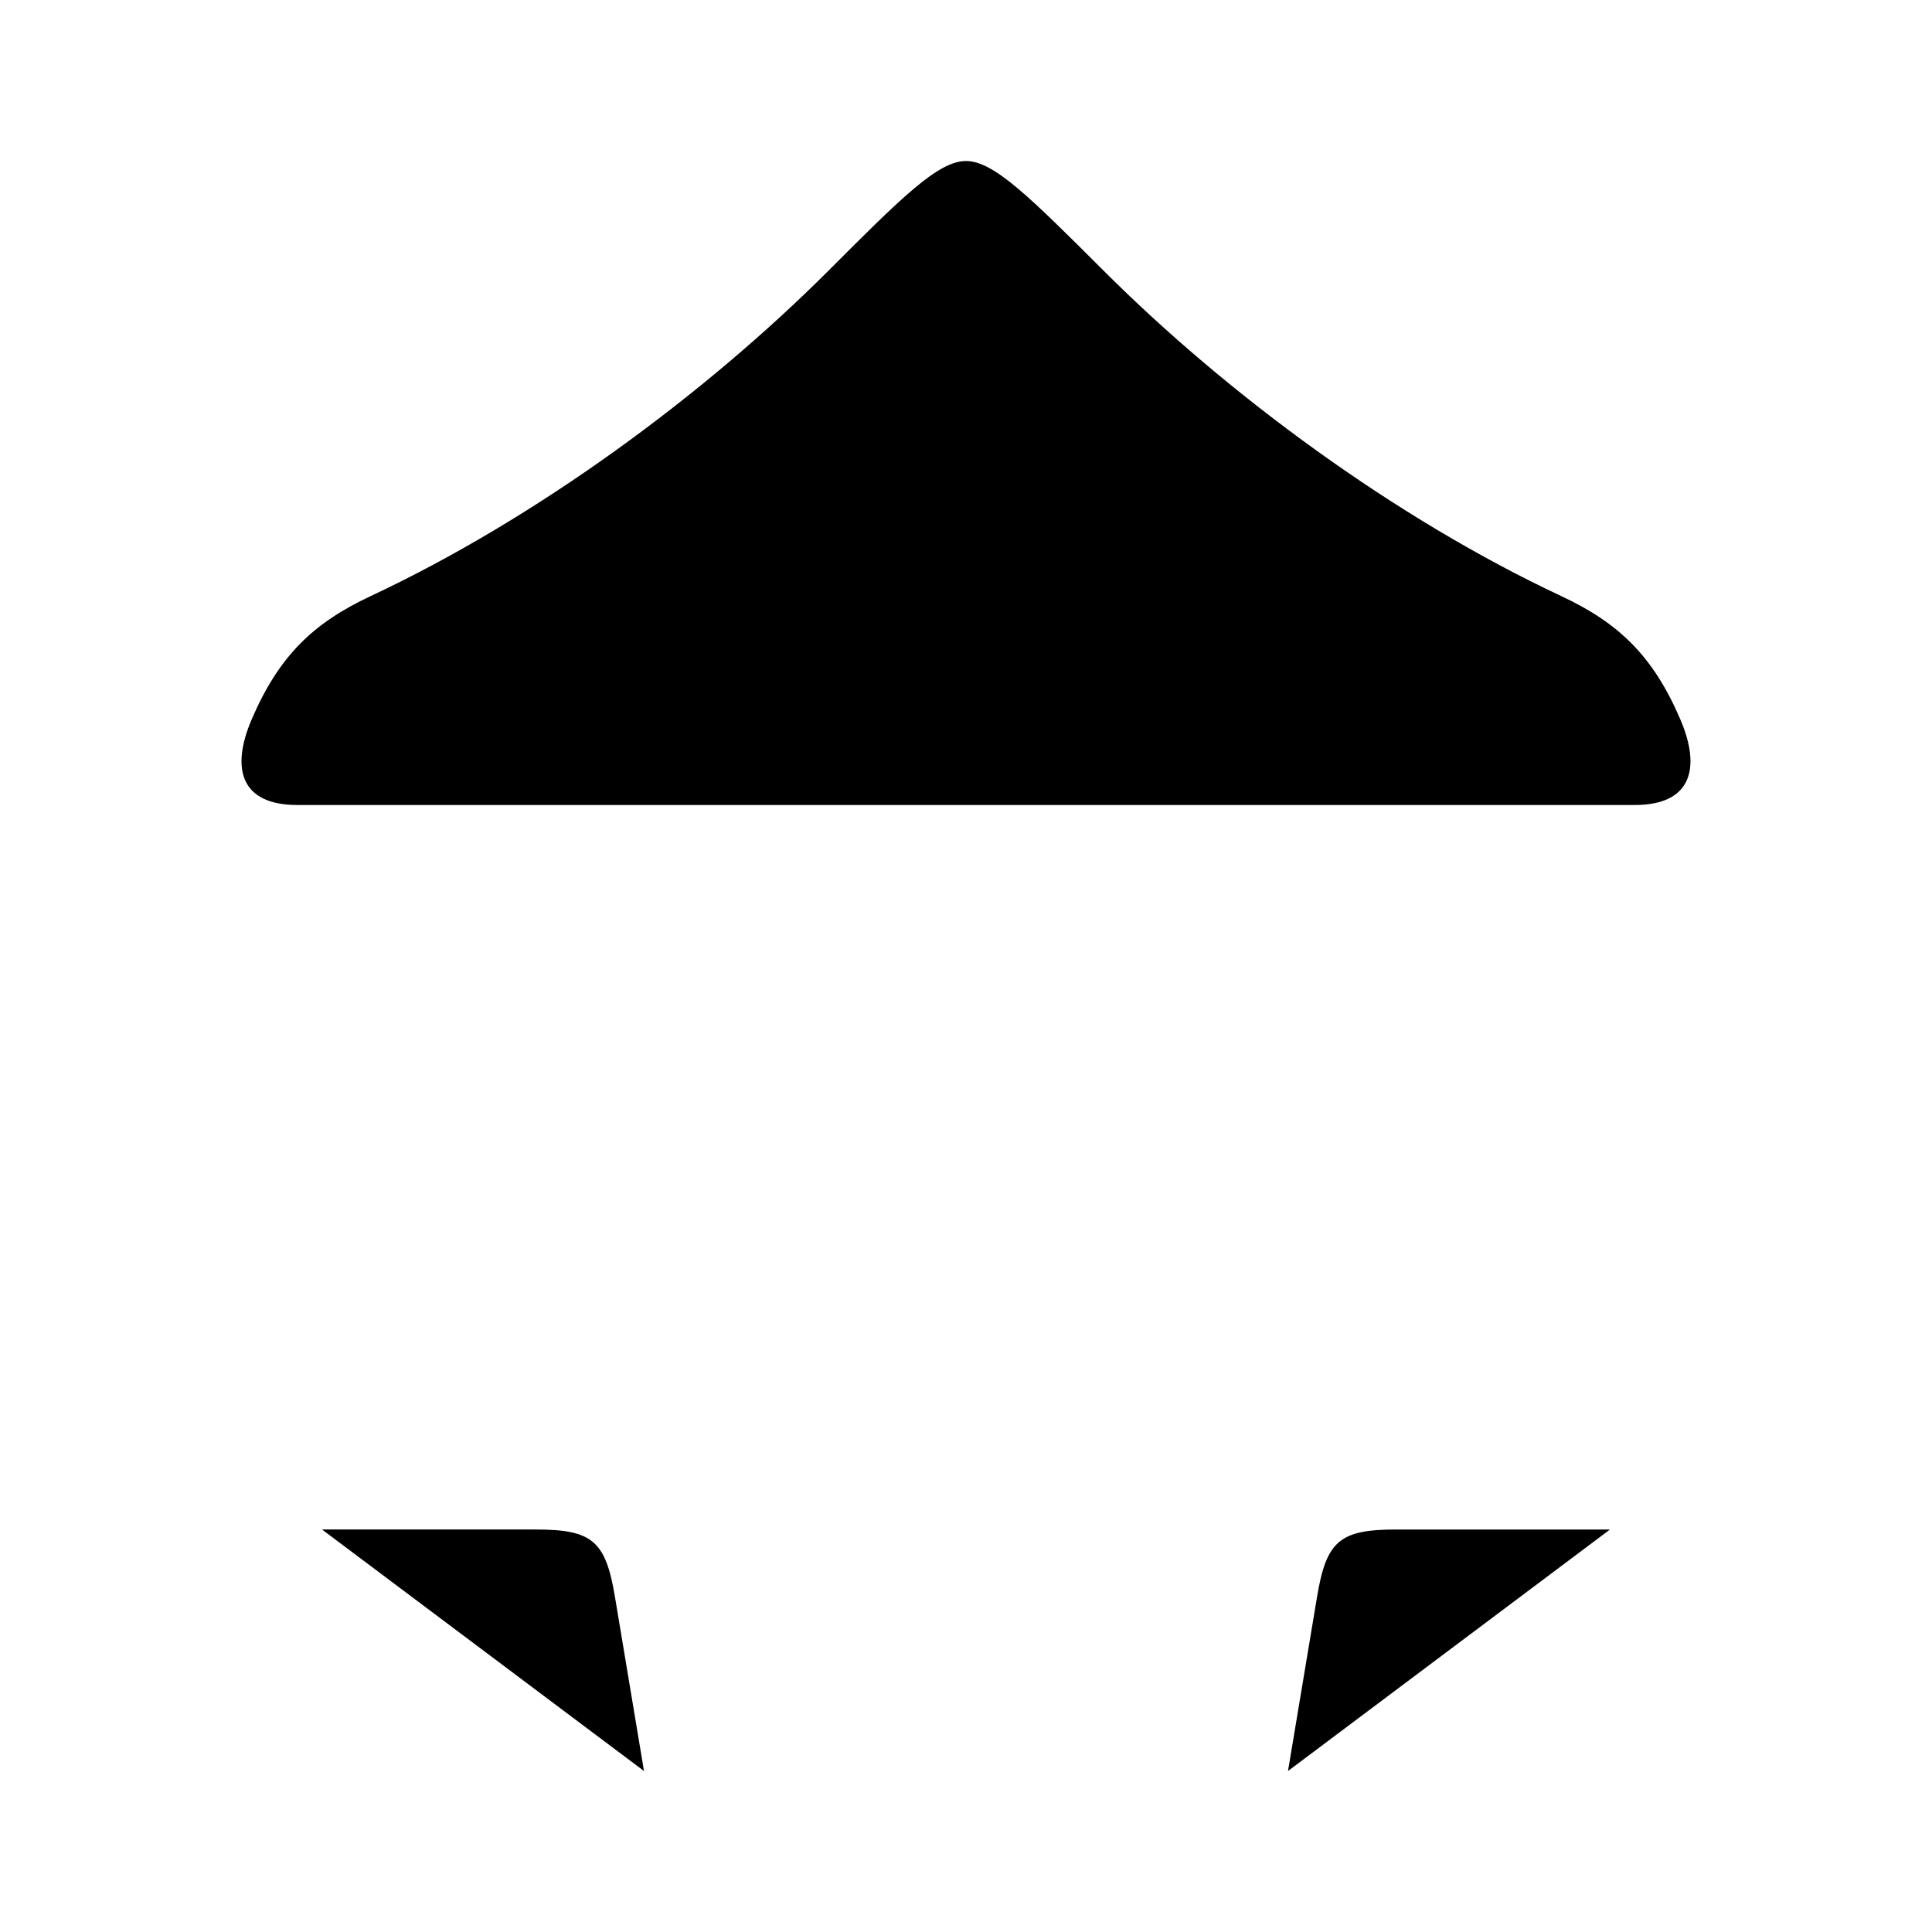 <svg viewBox="0 0 24 24"><path d="m3 14 1 5m0 0-1 3m1-3h2.653c.704 0 .87.14.986.836L8 22m13-8-1 5m0 0 1 3m-1-3h-2.653c-.704 0-.87.14-.986.836L16 22m-4-12v12m-1 0h2m-4-7h6M4.6 7.407c2.07-.969 4.153-2.507 5.69-4.043C11.199 2.454 11.654 2 12 2s.8.455 1.711 1.364c1.536 1.535 3.619 3.074 5.688 4.043.704.33 1.134.736 1.474 1.528.26.605.143 1.065-.566 1.065H3.693c-.71 0-.826-.46-.566-1.065.34-.792.77-1.198 1.473-1.528"/></svg>